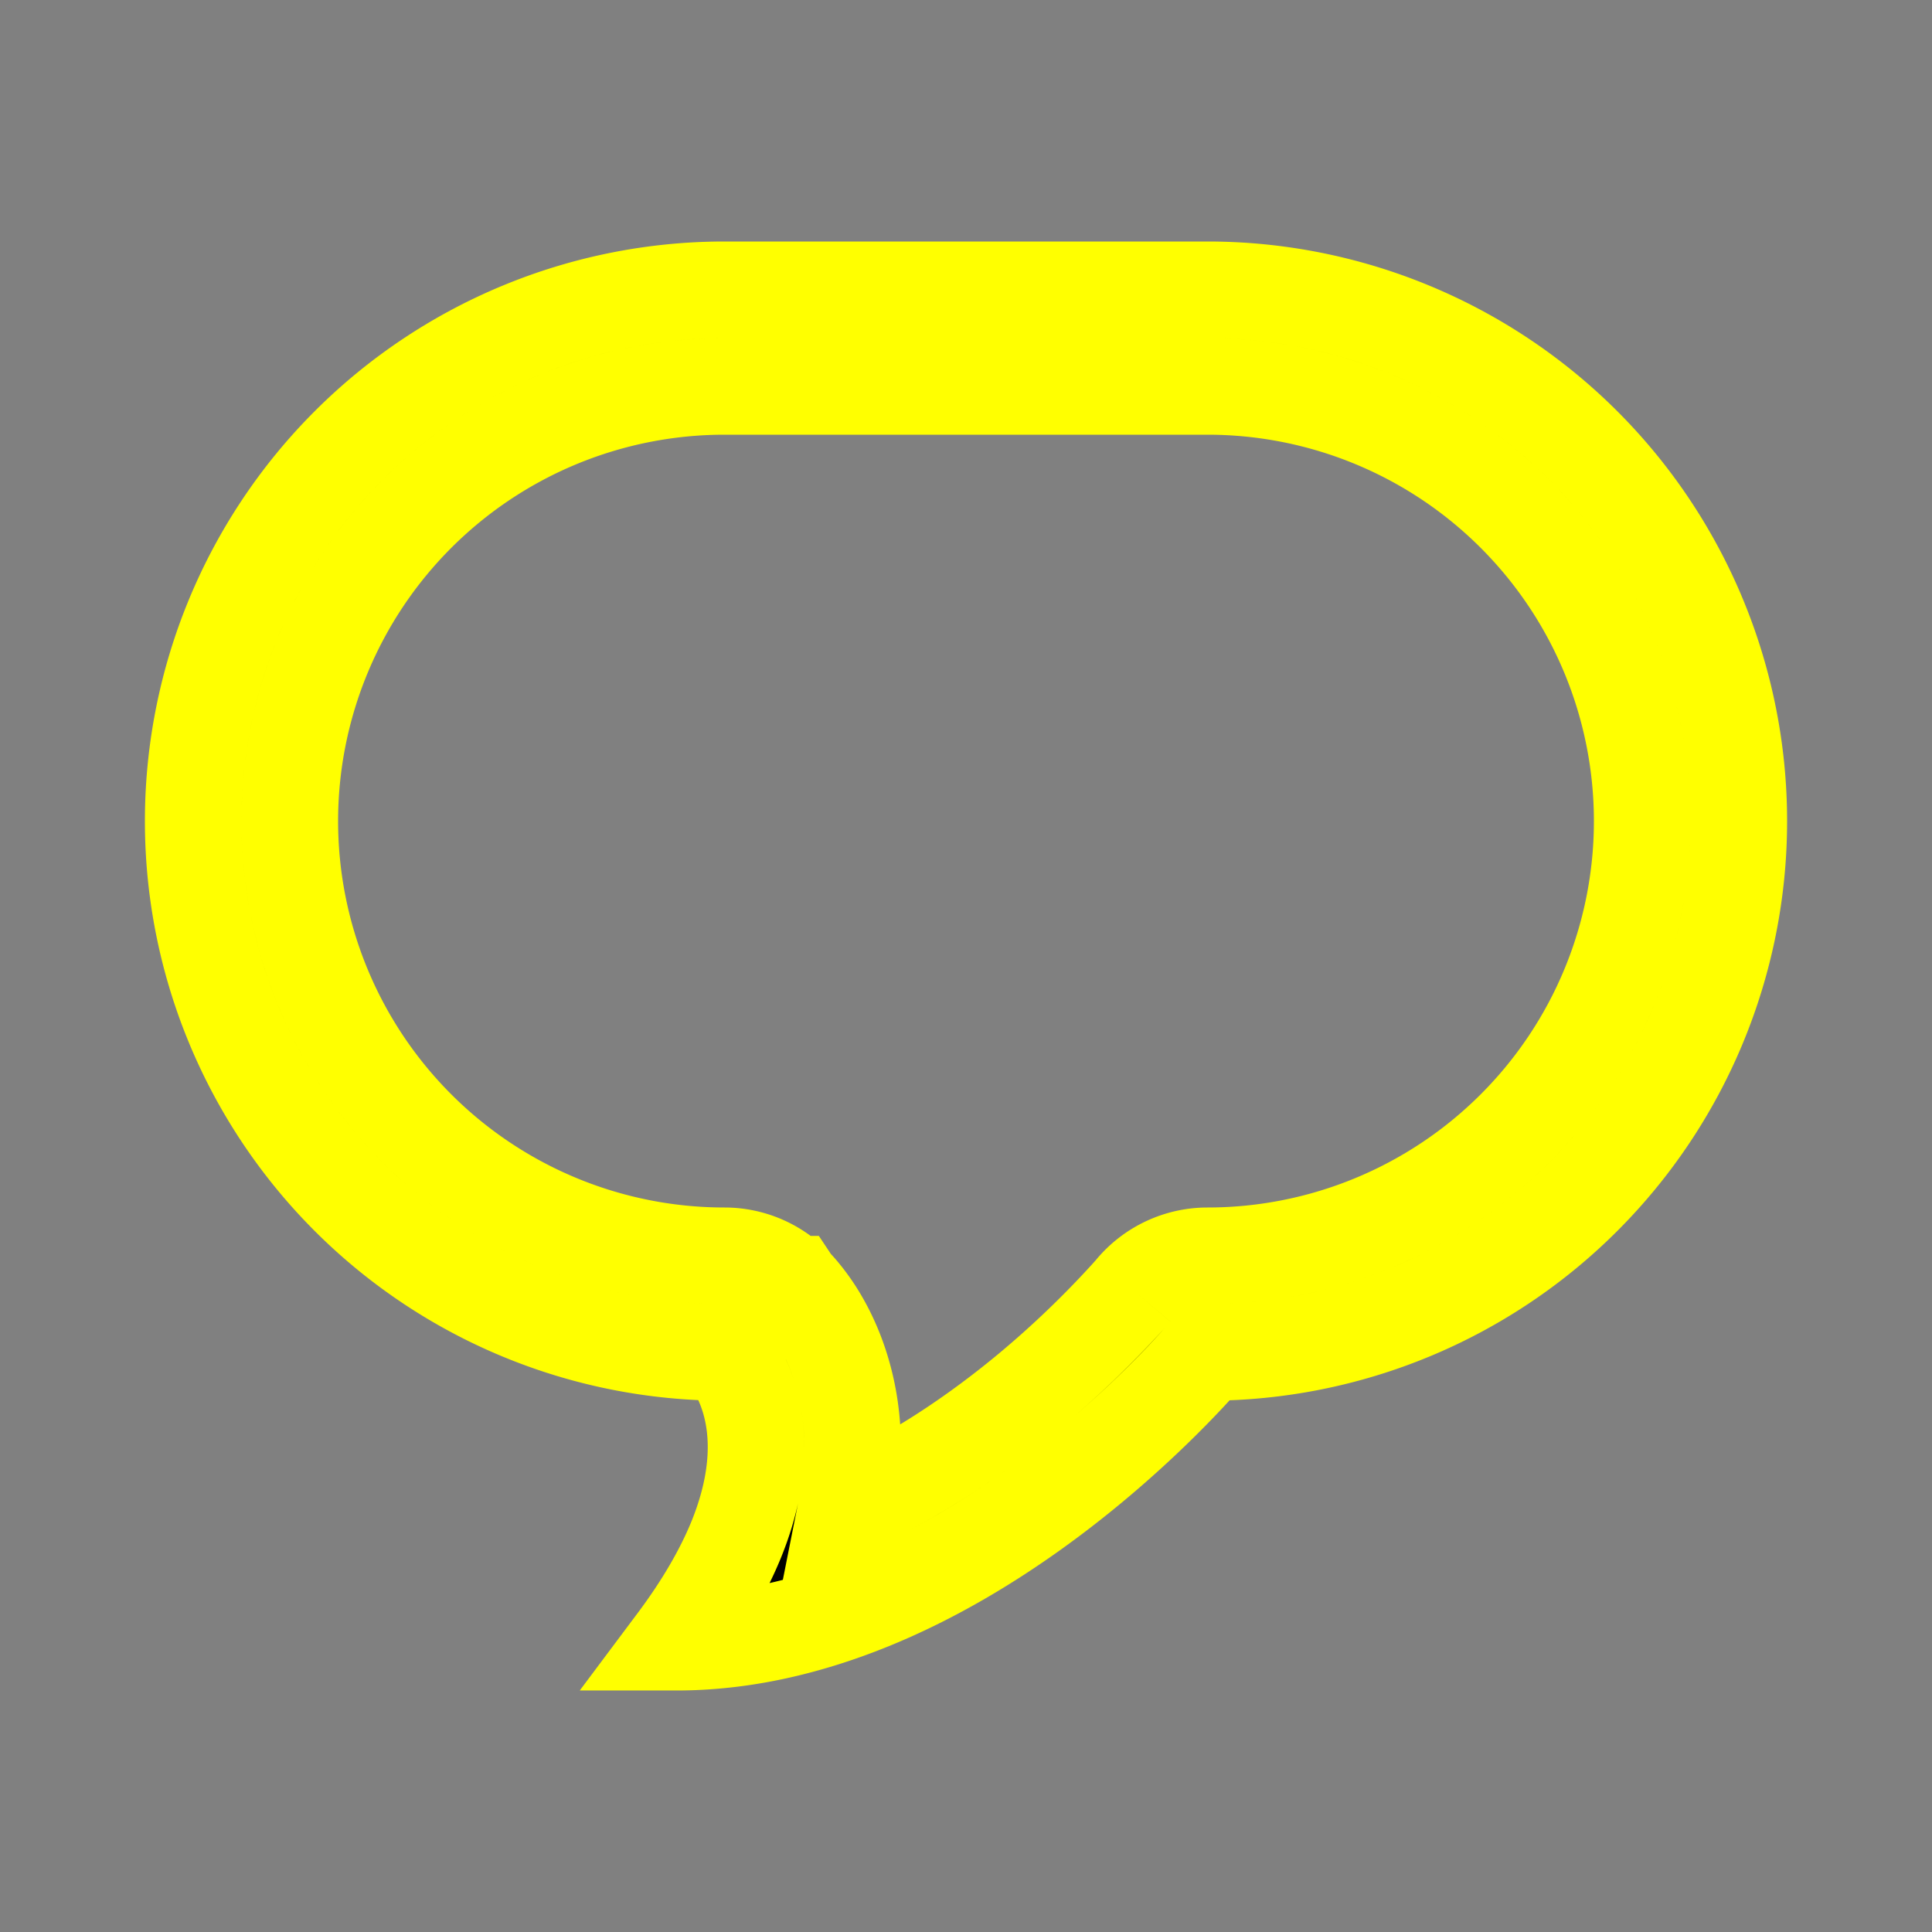 <svg stroke="yellow" class="bi bi-chat" width="1em" height="1em" viewBox="0 0 20 20" fill="currentColor" xmlns="http://www.w3.org/2000/svg">
  <rect x="0" y="0" width="20" height="20" fill="#808080" stroke="none"/>
  <path fill-rule="evenodd" d="M8.207 13.293L7.5 14a5.5 5.5 0 110-11h5a5.5 5.5 0 110 11s-1.807 2.169-4.193 2.818C7.887 16.933 7.449 17 7 17c.291-.389.488-.74.617-1.052C8.149 14.649 7.5 14 7.5 14c.707-.707.708-.707.708-.706h.001l.002.003.004.004.01.01a1.184 1.184 0 01.074.084c.039.047.085.108.134.183.097.15.206.36.284.626.114.386.154.855.047 1.394.717-.313 1.37-.765 1.895-1.201a10.266 10.266 0 001.013-.969l.05-.056.01-.012m0 0A1 1 0 0112.5 13a4.5 4.5 0 100-9h-5a4.5 4.5 0 000 9 1 1 0 01.707.293" clip-rule="evenodd"/>
</svg>